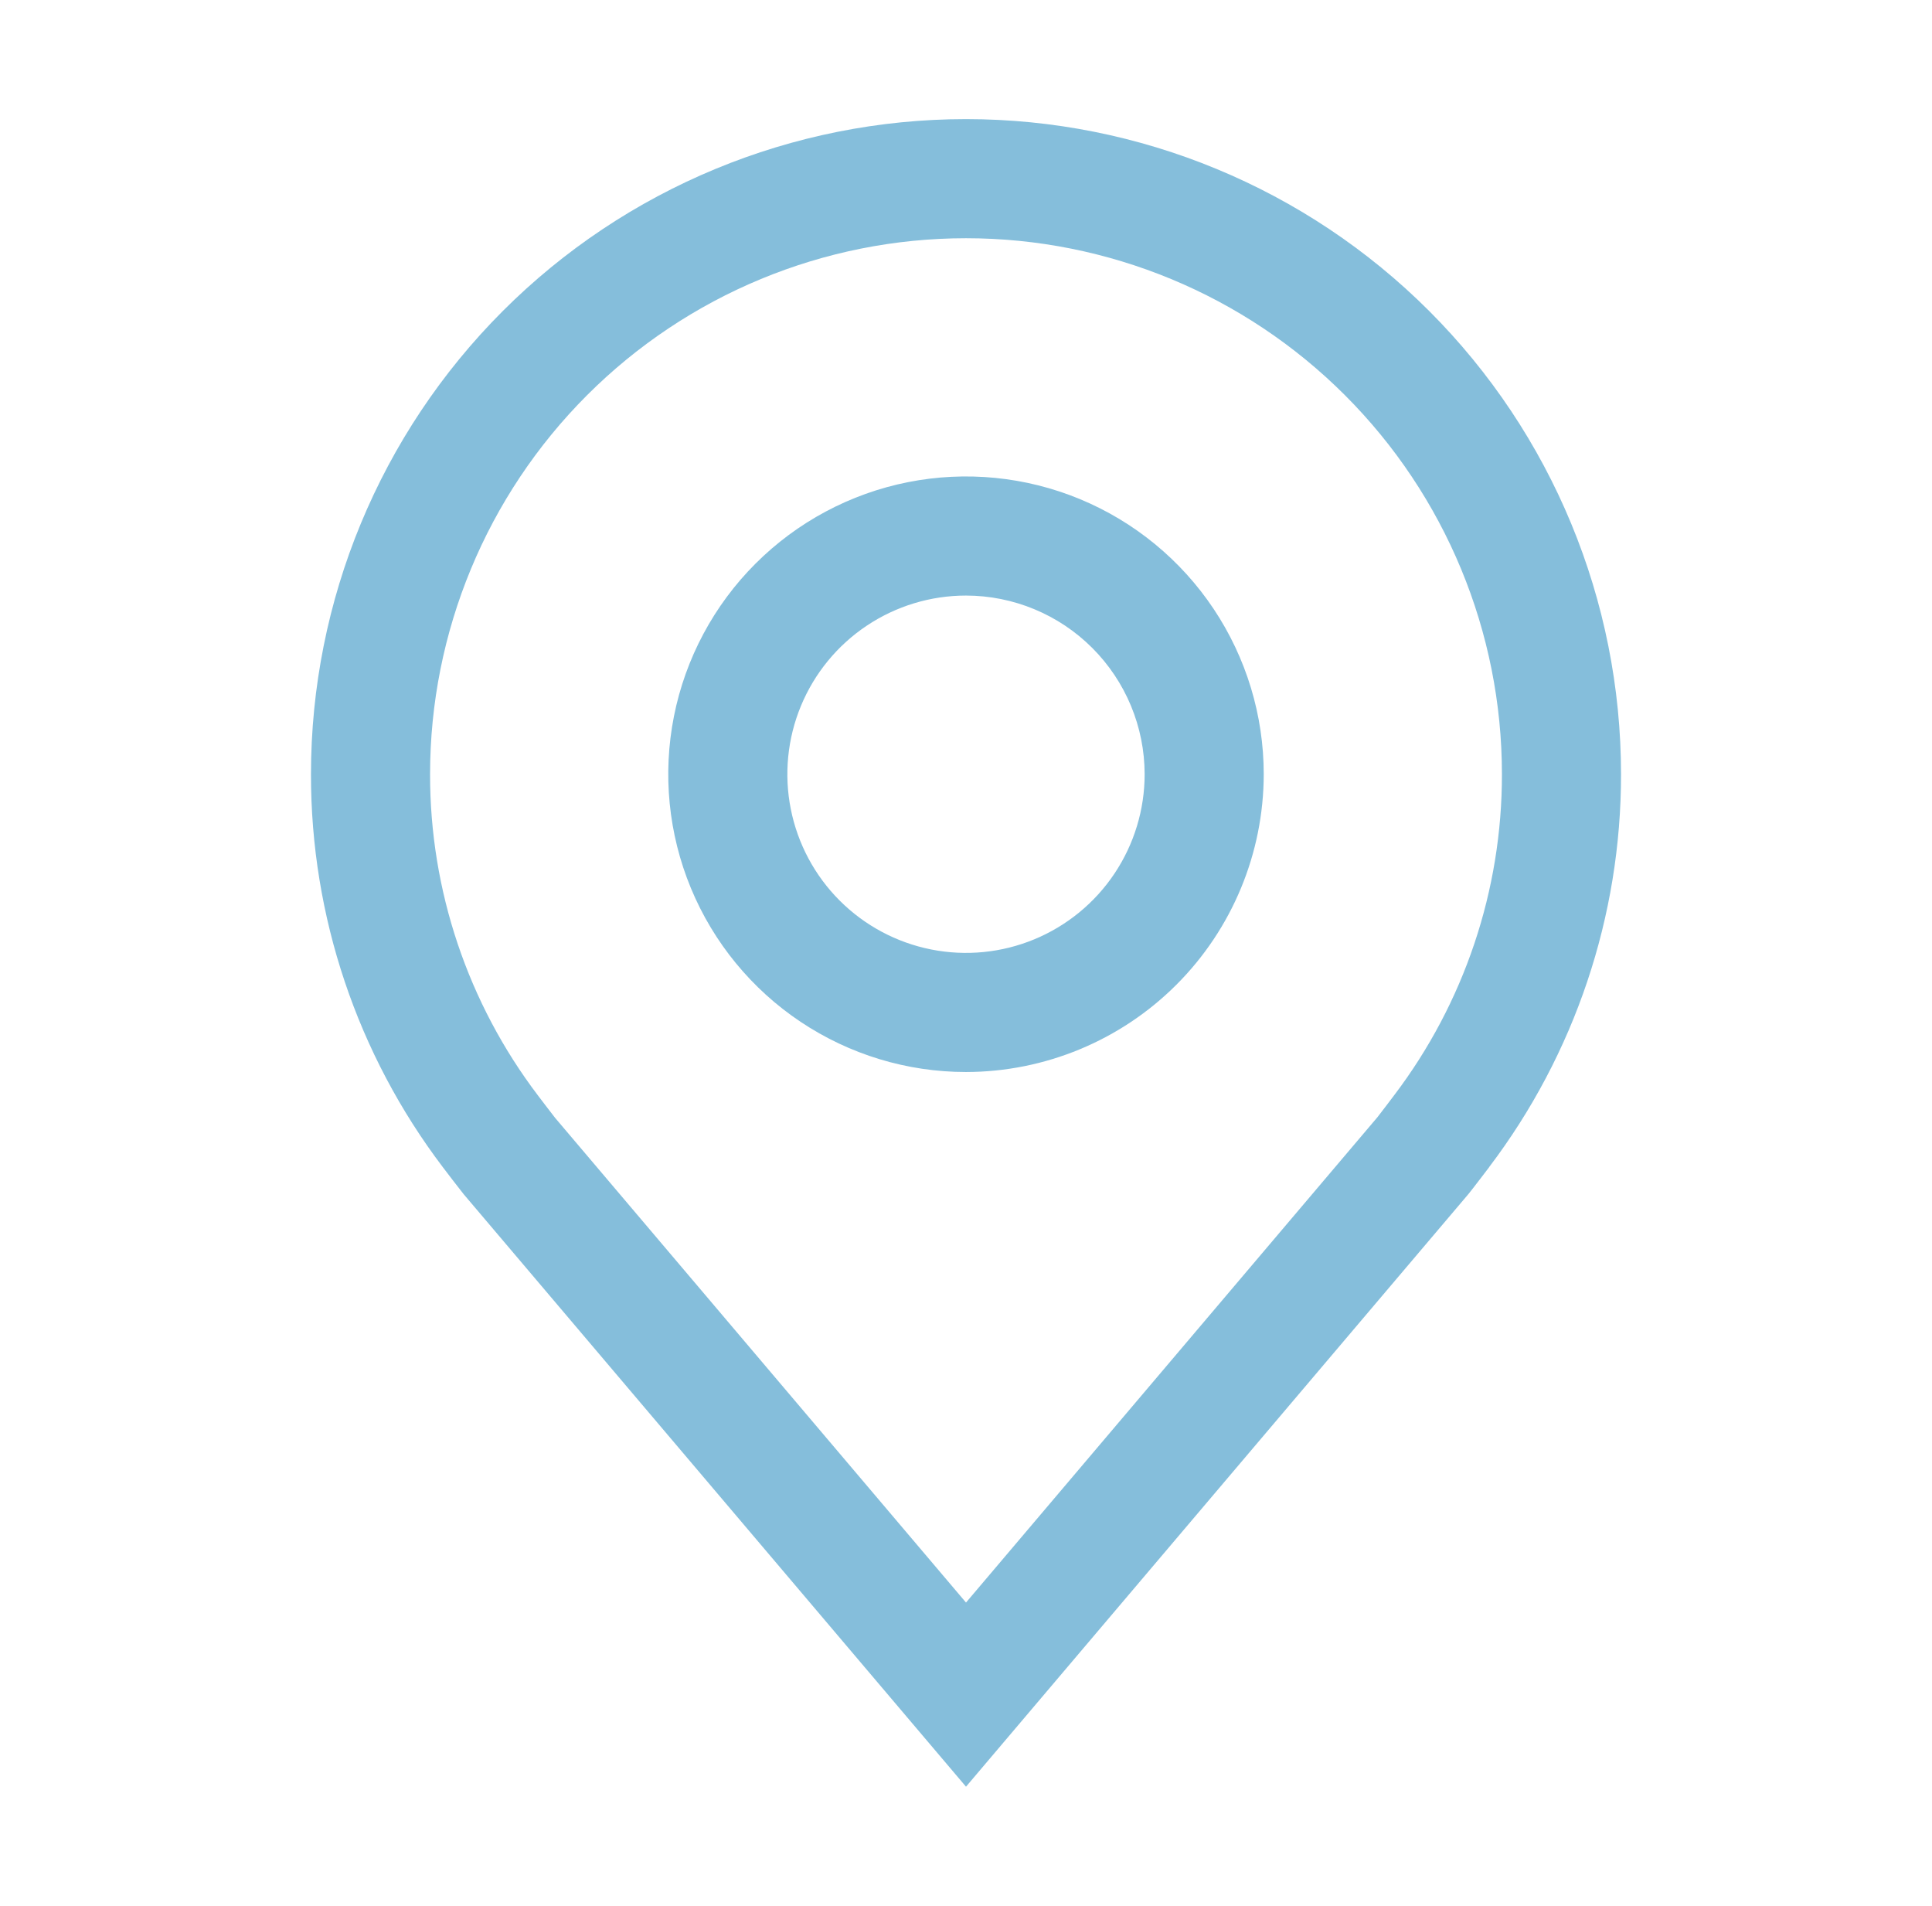 <svg width="73" height="72" viewBox="0 0 73 72" fill="none" xmlns="http://www.w3.org/2000/svg">
<path d="M36.5 40.5C34.275 40.5 32.1 39.84 30.25 38.604C28.4 37.368 26.958 35.611 26.106 33.555C25.255 31.5 25.032 29.238 25.466 27.055C25.9 24.873 26.972 22.868 28.545 21.295C30.118 19.722 32.123 18.65 34.305 18.216C36.487 17.782 38.749 18.005 40.805 18.856C42.861 19.708 44.618 21.15 45.854 23C47.09 24.85 47.75 27.025 47.75 29.25C47.746 32.233 46.56 35.092 44.451 37.201C42.342 39.31 39.483 40.496 36.5 40.5ZM36.5 22.5C35.165 22.5 33.86 22.896 32.75 23.638C31.64 24.379 30.775 25.433 30.264 26.667C29.753 27.9 29.619 29.258 29.88 30.567C30.14 31.876 30.783 33.079 31.727 34.023C32.671 34.967 33.874 35.61 35.183 35.87C36.492 36.131 37.85 35.997 39.083 35.486C40.316 34.975 41.371 34.11 42.112 33C42.854 31.89 43.25 30.585 43.25 29.25C43.248 27.46 42.536 25.744 41.271 24.479C40.005 23.213 38.29 22.502 36.5 22.5Z" fill="#85BEDB"/>
<path d="M36.5 67.5L17.519 45.115C17.255 44.779 16.994 44.44 16.736 44.1C13.495 39.828 11.744 34.612 11.75 29.25C11.75 22.686 14.358 16.391 18.999 11.749C23.641 7.108 29.936 4.5 36.5 4.5C43.064 4.5 49.359 7.108 54.001 11.749C58.642 16.391 61.25 22.686 61.25 29.25C61.255 34.609 59.505 39.823 56.266 44.093L56.264 44.1C56.264 44.1 55.589 44.986 55.488 45.106L36.5 67.5ZM20.329 41.389C20.329 41.389 20.854 42.082 20.973 42.23L36.5 60.543L52.047 42.206C52.147 42.082 52.673 41.384 52.675 41.382C55.324 37.893 56.755 33.631 56.75 29.25C56.75 23.879 54.617 18.729 50.819 14.931C47.021 11.133 41.871 9 36.5 9C31.129 9 25.979 11.133 22.181 14.931C18.384 18.729 16.25 23.879 16.25 29.25C16.244 33.634 17.677 37.898 20.329 41.389Z" fill="#85BEDB"/>
</svg>
